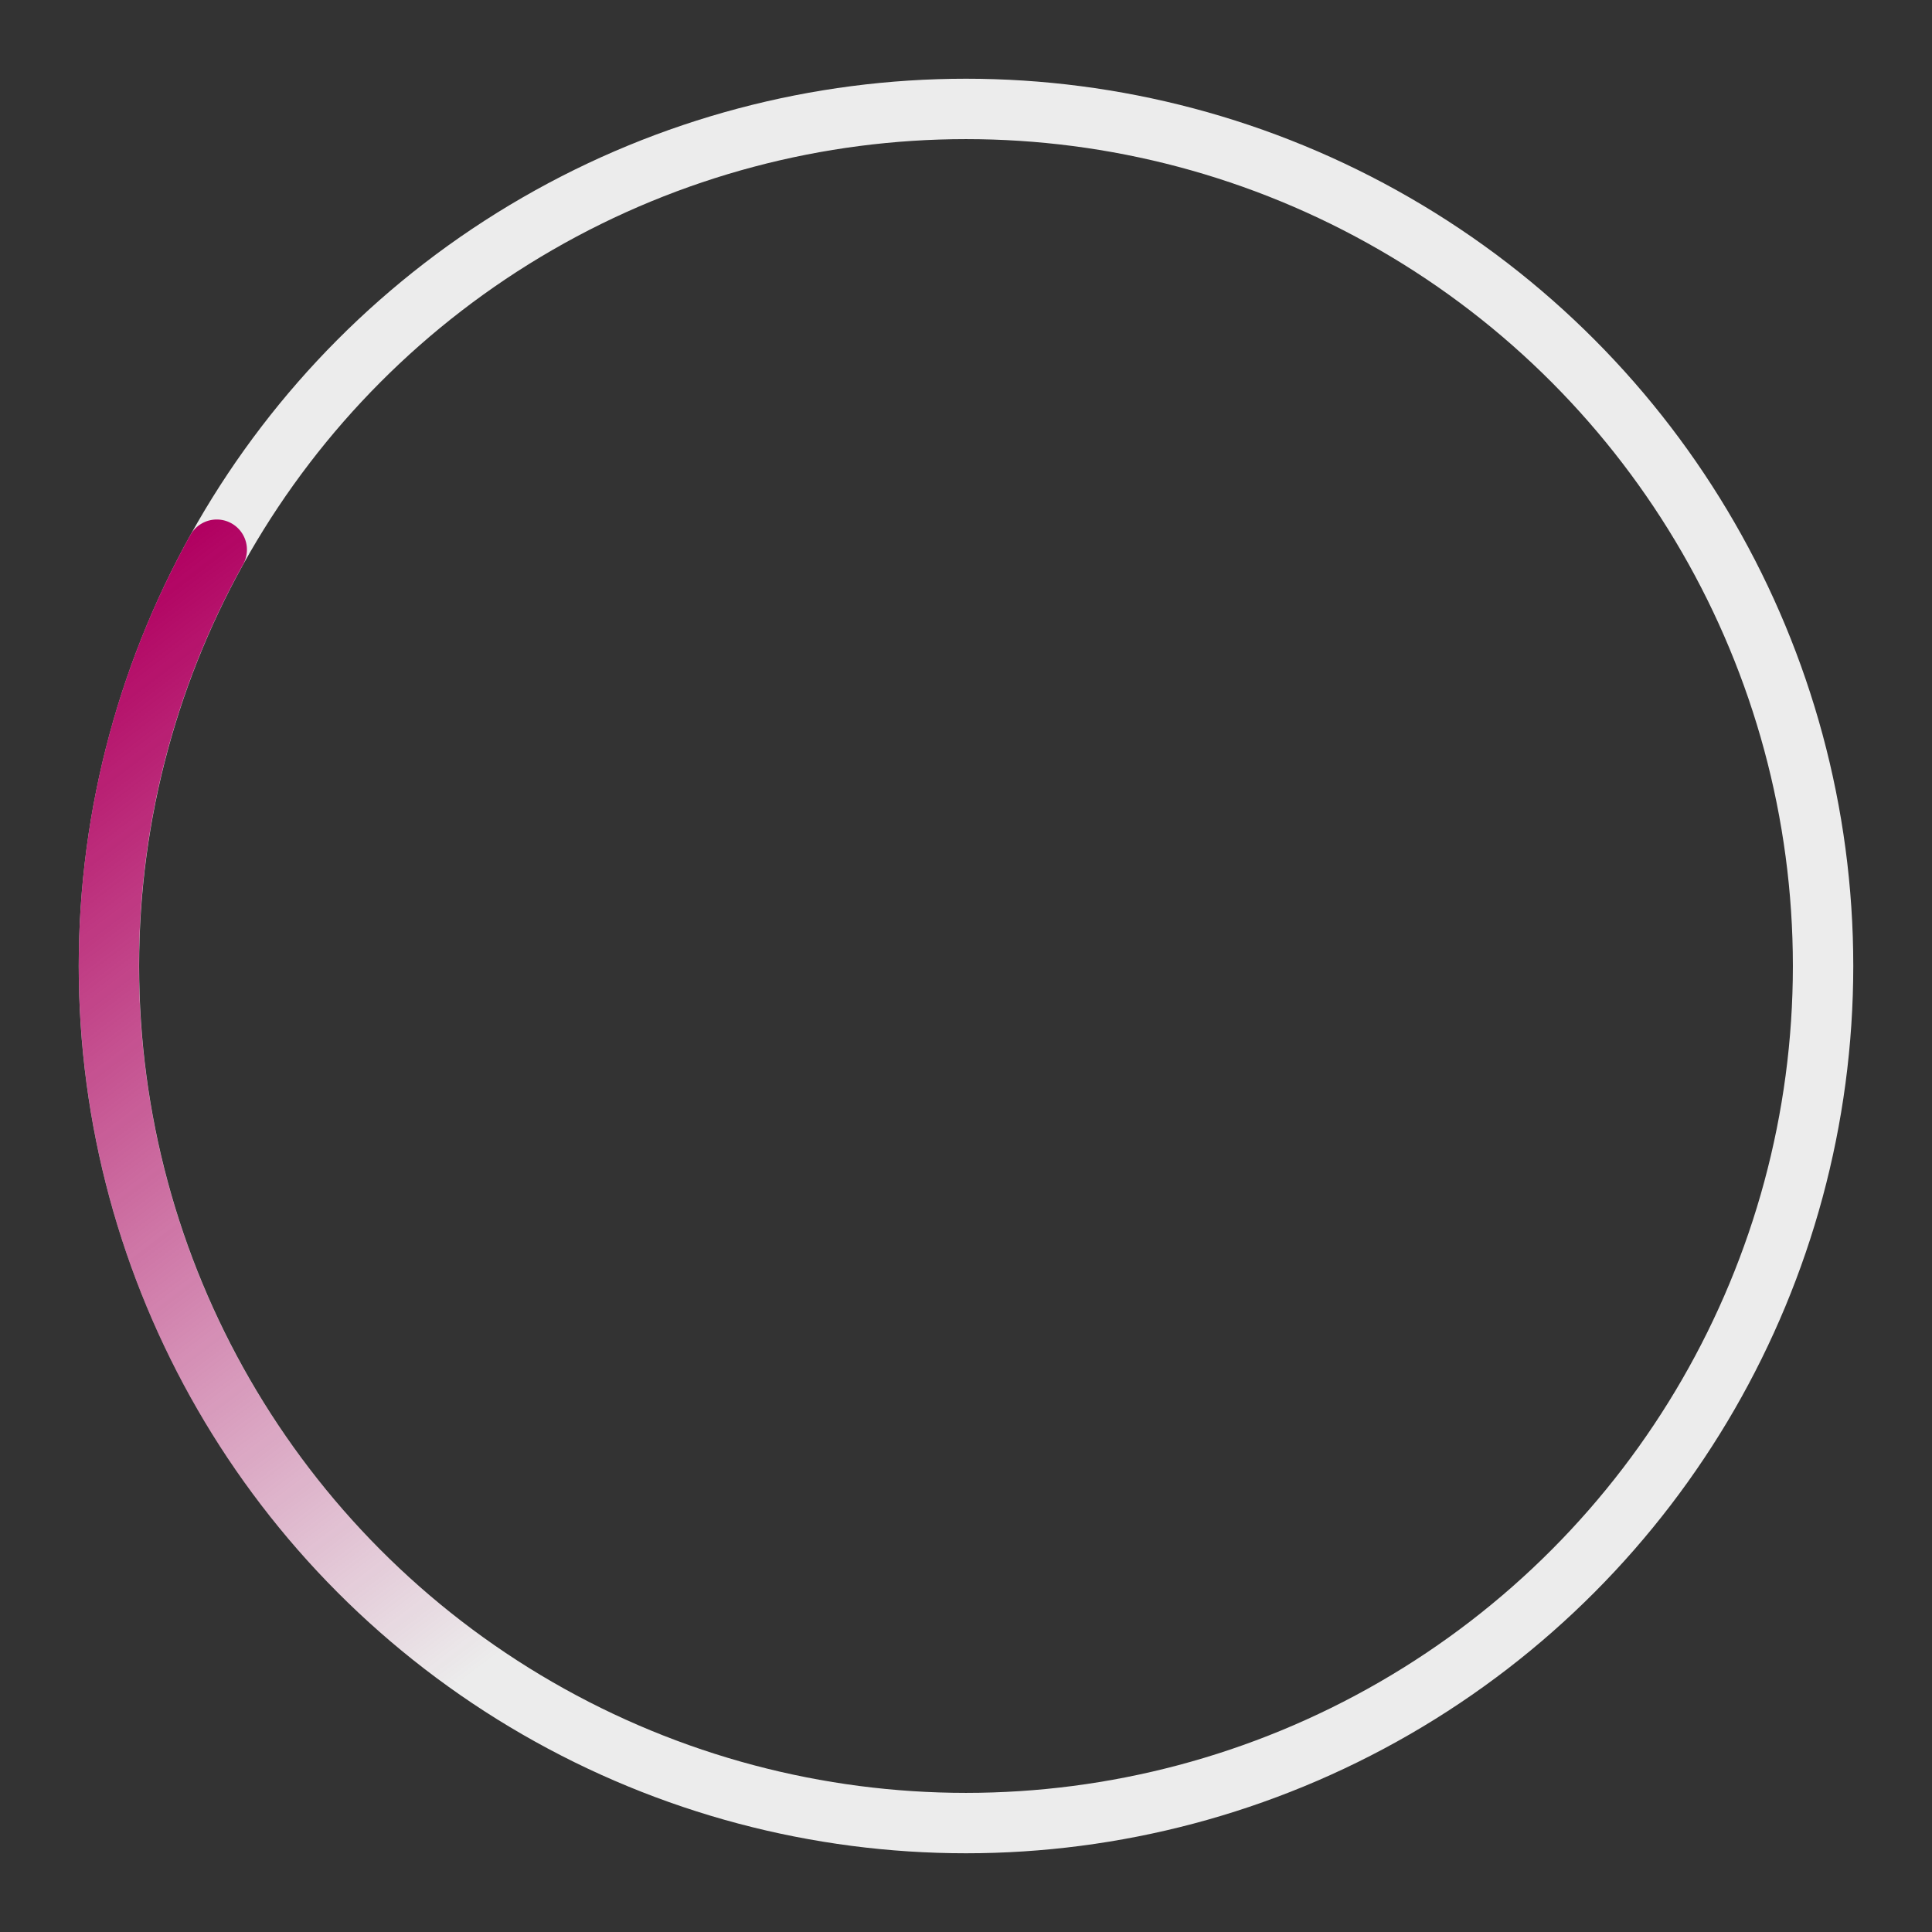 <?xml version="1.0" encoding="UTF-8" standalone="no"?>
<!-- Created with Inkscape (http://www.inkscape.org/) -->

<svg
   xmlns:dc="http://purl.org/dc/elements/1.1/"
   xmlns:cc="http://creativecommons.org/ns#"
   xmlns:rdf="http://www.w3.org/1999/02/22-rdf-syntax-ns#"
   xmlns:svg="http://www.w3.org/2000/svg"
   xmlns="http://www.w3.org/2000/svg"
   xmlns:xlink="http://www.w3.org/1999/xlink"
   xmlns:sodipodi="http://sodipodi.sourceforge.net/DTD/sodipodi-0.dtd"
   xmlns:inkscape="http://www.inkscape.org/namespaces/inkscape"
   width="96"
   height="96"
   viewBox="0 0 25.4 25.4"
   version="1.1"
   id="svg24"
   sodipodi:docname="loader.svg"
   inkscape:version="0.92.3 (2405546, 2018-03-11)">
  <rect x="0" y="0" width="25.4" height="25.4" fill="#333333" stroke="none"/>
  <defs
     id="defs18">
    <linearGradient
       inkscape:collect="always"
       id="linearGradient851">
      <stop
         style="stop-color:#b10161;stop-opacity:1;"
         offset="0"
         id="stop847" />
      <stop
         style="stop-color:#b10161;stop-opacity:0;"
         offset="1"
         id="stop849" />
    </linearGradient>
    <linearGradient
       inkscape:collect="always"
       xlink:href="#linearGradient851"
       id="linearGradient853"
       x1="2.846"
       y1="278.43"
       x2="11.387"
       y2="289.677"
       gradientUnits="userSpaceOnUse" />
  </defs>
  <sodipodi:namedview
     id="base"
     pagecolor="#ffffff"
     bordercolor="#000000"
     borderopacity="1"
     inkscape:pageopacity="0.0"
     inkscape:pageshadow="2"
     inkscape:zoom="5.6"
     inkscape:cx="44.331503"
     inkscape:cy="49.124407"
     inkscape:document-units="px"
     inkscape:current-layer="layer1"
     showgrid="false"
     inkscape:showpageshadow="false"
     borderlayer="true"
     inkscape:window-width="1600"
     inkscape:window-height="847"
     inkscape:window-x="-8"
     inkscape:window-y="-8"
     inkscape:window-maximized="1"
     units="px" />
  <g
     inkscape:label="Camada 1"
     inkscape:groupmode="layer"
     id="layer1"
     transform="translate(0,-271.6)">
    <circle
       style="opacity:1;fill:none;fill-opacity:1;stroke:#ececec;stroke-width:0.794;stroke-linecap:round;stroke-linejoin:round;stroke-miterlimit:4;stroke-dasharray:none;stroke-dashoffset:0;stroke-opacity:1"
       id="path828"
       cx="12.7"
       cy="284.3"
       r="11.268" />
    <path
       style="color:#000000;font-style:normal;font-variant:normal;font-weight:normal;font-stretch:normal;font-size:medium;line-height:normal;font-family:sans-serif;font-variant-ligatures:normal;font-variant-position:normal;font-variant-caps:normal;font-variant-numeric:normal;font-variant-alternates:normal;font-feature-settings:normal;text-indent:0;text-align:start;text-decoration:none;text-decoration-line:none;text-decoration-style:solid;text-decoration-color:#000000;letter-spacing:normal;word-spacing:normal;text-transform:none;writing-mode:lr-tb;direction:ltr;text-orientation:mixed;dominant-baseline:auto;baseline-shift:baseline;text-anchor:start;white-space:normal;shape-padding:0;clip-rule:nonzero;display:inline;overflow:visible;visibility:visible;opacity:1;isolation:auto;mix-blend-mode:normal;color-interpolation:sRGB;color-interpolation-filters:linearRGB;solid-color:#000000;solid-opacity:1;vector-effect:none;fill:url(#linearGradient853);fill-opacity:1;fill-rule:nonzero;stroke:none;stroke-width:0.794;stroke-linecap:round;stroke-linejoin:round;stroke-miterlimit:4;stroke-dasharray:none;stroke-dashoffset:0;stroke-opacity:1;color-rendering:auto;image-rendering:auto;shape-rendering:auto;text-rendering:auto;enable-background:accumulate"
       d="M 2.846,278.43 A 0.397,0.397 0 0 0 2.5,278.639 c -2.367,4.266 -1.828,9.558 1.35,13.26 3.178,3.702 8.327,5.034 12.902,3.34 4.575,-1.694 7.613,-6.059 7.613,-10.938 a 0.397,0.397 0 1 0 -0.793,0 c 0,4.549 -2.83,8.613 -7.096,10.193 -4.266,1.58 -9.062,0.338 -12.025,-3.113 -2.963,-3.452 -3.465,-8.378 -1.258,-12.355 a 0.397,0.397 0 0 0 -0.348,-0.596 z"
       id="path828-5"
       inkscape:connector-curvature="0" />
  </g>
</svg>
